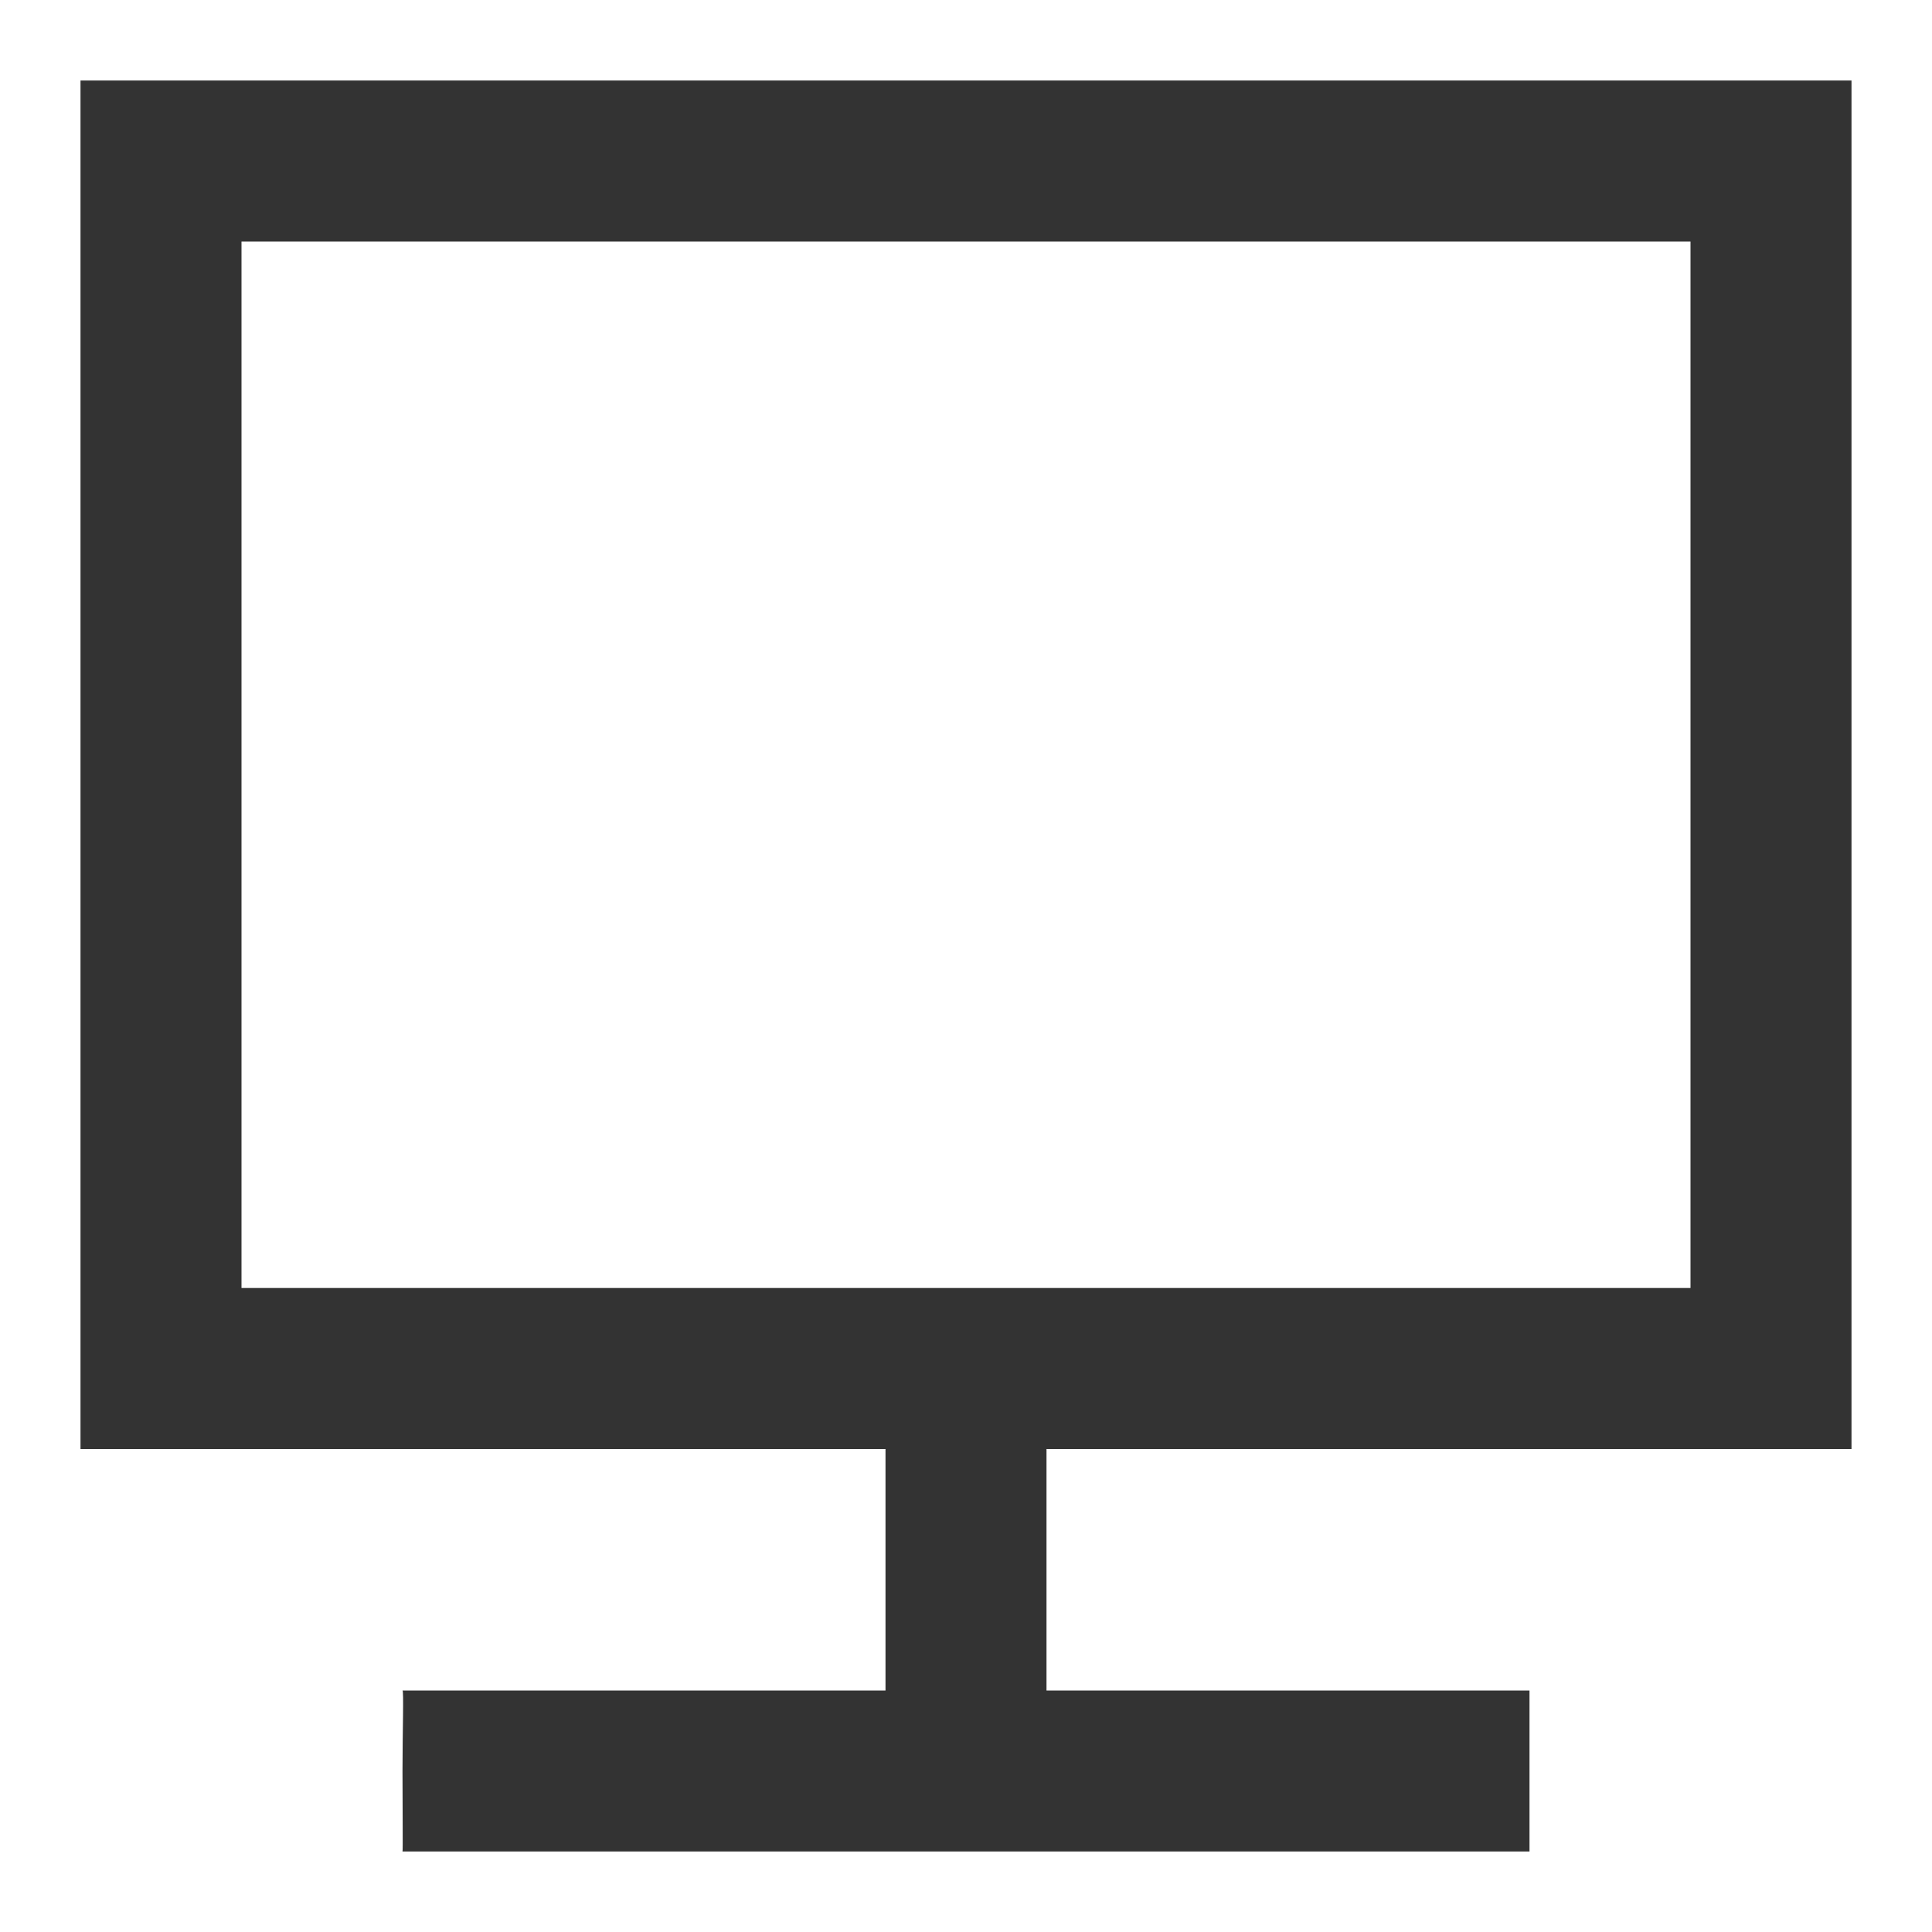 <?xml version="1.0" encoding="UTF-8"?>
<svg width="24px" height="24px" viewBox="0 0 24 24" version="1.1" xmlns="http://www.w3.org/2000/svg" xmlns:xlink="http://www.w3.org/1999/xlink">
    <!-- Generator: Sketch 50.2 (55047) - http://www.bohemiancoding.com/sketch -->
    <title>svg_24x24_pc</title>
    <desc>Created with Sketch.</desc>
    <defs></defs>
    <g id="切圖" stroke="none" stroke-width="1" fill="none" fill-rule="evenodd">
        <g id="SVG" transform="translate(-158, -84)">
            <g id="svg_24x24_pc" transform="translate(158, 84)">
                <rect id="ic_bg_24x24" fill="#000000" fill-rule="nonzero" opacity="0" x="0" y="0" width="24" height="24"></rect>
                <path d="M23,23 L1,23 C1,22 1,6.722 1,6 L11,6 L11,3 L5,3 C5.017,3 5,2.489 5,2 C5,1.511 5.006,1 5,1 L19,1 C19,1.5 19,1.511 19,2 C19,2.489 19,2.489 19,3 L13,3 L13,6 L23,6 C23,6.722 23,22 23,23 Z M21,21 L21,8 L3,8 L3,21 L21,21 Z" id="Shape" fill="#333333" transform="translate(12, 12) scale(1, -1) translate(-12, -12) "></path>
            </g>
        </g>
    </g>
</svg>